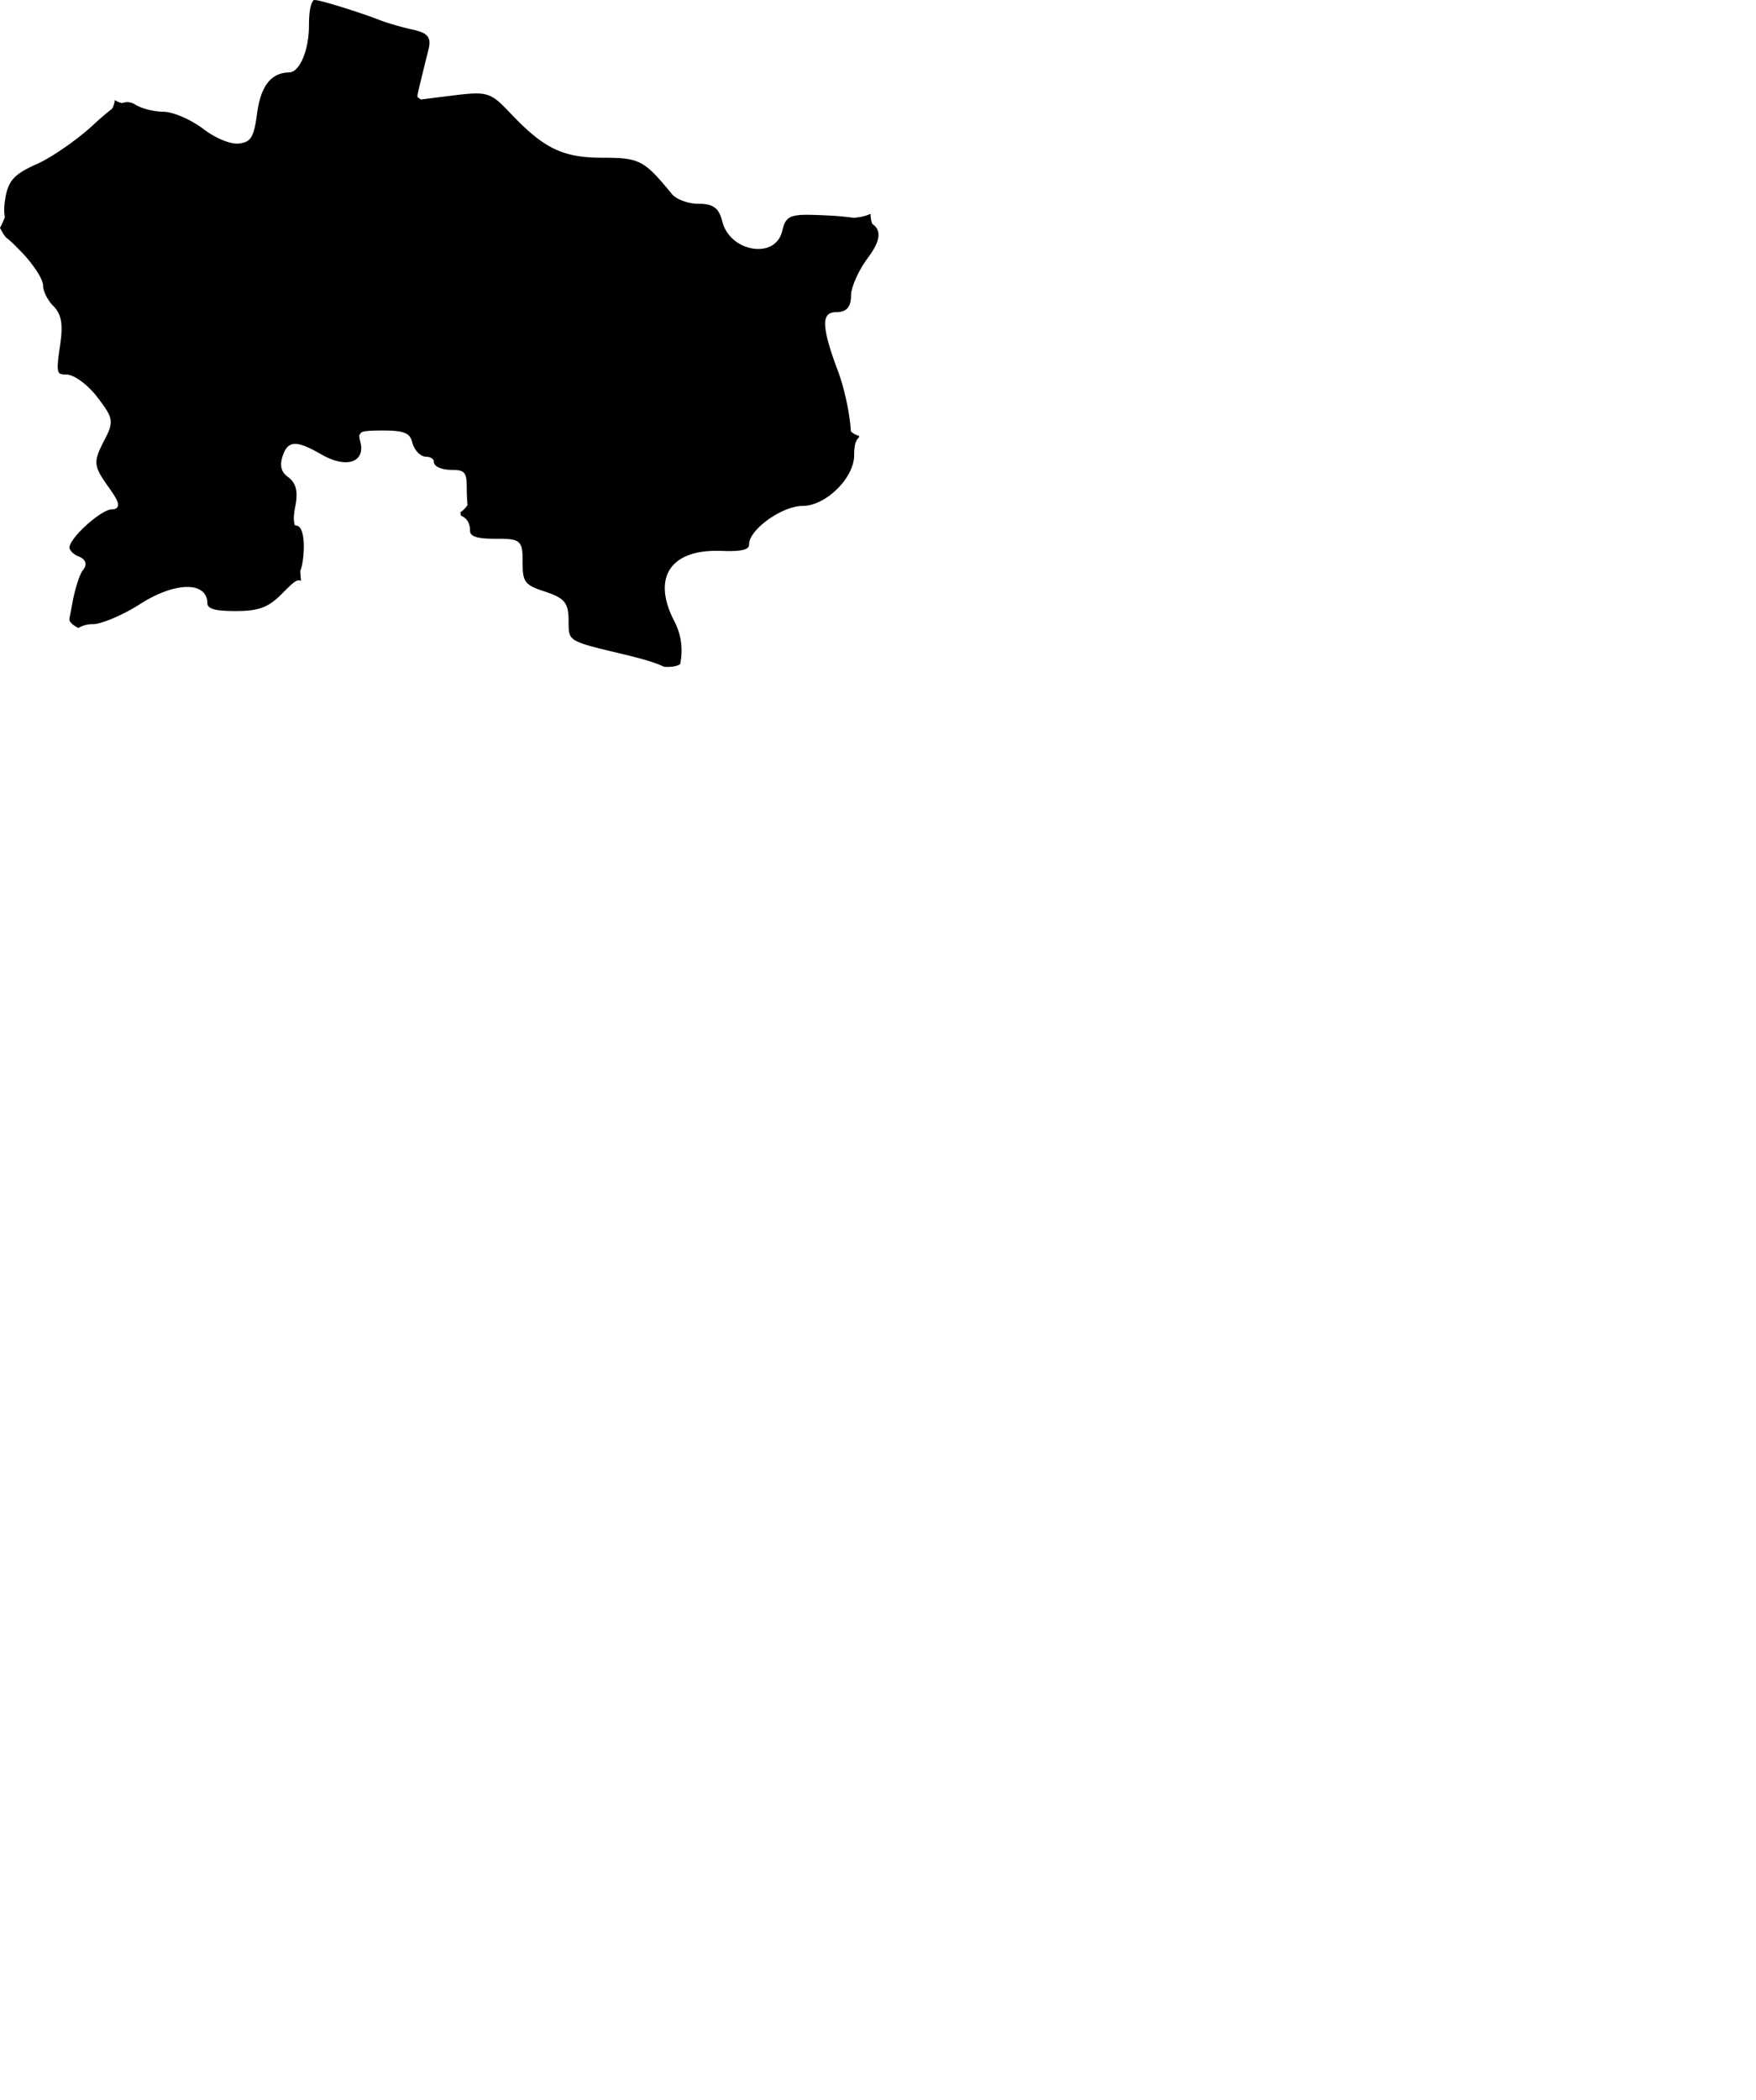 <svg viewBox="81.352 132.798 162.798 194.612" xmlns="http://www.w3.org/2000/svg"><path d="M88.619 191.001l.17-.088a2.517 2.517 0 011.167-.262c.799 0 2.808-.855 4.386-1.867 1.569-1.006 3.166-1.583 4.382-1.583 1.159 0 1.851.557 1.851 1.489 0 .542.707.743 2.609.743 2.145 0 3.021-.32 4.259-1.558 1.115-1.116 1.395-1.371 1.744-1.264l.082.026-.008-.009-.013-.128a18.429 18.429 0 01-.051-.711l-.004-.079.027-.074c.152-.41.25-1.023.292-1.822.04-.761-.041-1.782-.396-2.157a.457.457 0 00-.211-.128l-.225-.057-.05-.227c-.04-.18-.081-.607.087-1.448.241-1.206.219-2.143-.67-2.793-.385-.283-.857-.784-.511-1.872.495-1.559 1.296-1.542 3.609-.216.826.473 1.606.723 2.256.723.672 0 1.019-.267 1.191-.49.182-.235.358-.667.168-1.392a2.549 2.549 0 01-.095-.517l-.003-.107.18-.251.098-.044c.305-.114.98-.138 1.901-.138 2.09 0 2.515.274 2.729 1.1.196.748.773 1.335 1.315 1.335.282 0 .487.115.586.223l.094.103.004.14c.013.494.855.752 1.68.752 1.161 0 1.366.227 1.373 1.517.002.627.022 1.152.062 1.604l.012.139-.082.113a2.618 2.618 0 01-.58.557c.006.038.009.084.016.122l.033.182.164.085c.566.294.685.893.685 1.344 0 .503.681.718 2.277.718 1.331 0 1.866.028 2.209.321.369.315.386.875.386 1.922 0 1.767.208 2.039 2.021 2.637 1.906.629 2.241 1.047 2.241 2.796 0 .903 0 1.356.552 1.708.604.385 1.88.688 4.197 1.24 1.808.43 3.183.8 4.019 1.208l.147.038c.092.004.182.008.266.008.079 0 .211-.001.366-.017.175-.017.382-.053.589-.132l.201-.094.039-.207a5.845 5.845 0 00-.574-3.786c-1.266-2.447-.939-3.935-.441-4.751.493-.81 1.648-1.775 4.353-1.775.147 0 .296.003.448.008 1.908.078 2.339-.147 2.488-.339l.055-.071.027-.201c0-1.363 3.063-3.557 4.966-3.557 2.143 0 4.777-2.591 4.777-4.7 0-.817.107-1.284.359-1.562l.099-.109-.001-.128a1.57 1.57 0 01-.637-.306l-.124-.102-.011-.16c-.118-1.652-.624-3.956-1.203-5.479-1.414-3.724-1.271-4.669-.989-5.077.153-.224.429-.334.842-.334.952 0 1.376-.482 1.376-1.563 0-.733.685-2.281 1.496-3.38.673-.911 1.311-1.947.942-2.72-.085-.18-.21-.33-.383-.46l-.096-.073-.036-.116a2.418 2.418 0 01-.106-.775l-.037-.015c-.408.185-.89.301-1.529.357a26.21 26.21 0 00-2.499-.222 39.845 39.845 0 00-1.846-.06c-1.773 0-2.013.375-2.296 1.533-.249 1.024-1.077 1.635-2.215 1.635-1.338 0-2.914-.882-3.336-2.568-.313-1.245-.844-1.625-2.269-1.625-.9 0-1.998-.412-2.398-.899-2.579-3.143-2.998-3.363-6.41-3.363-3.689 0-5.44-.838-8.514-4.077-1.91-2.012-2.12-2.101-5.549-1.673l-2.801.35-.324-.233.023-.273.233-.972c.231-.964.572-2.353.761-3.096.125-.494.169-.888-.028-1.208-.228-.369-.739-.544-1.491-.709-.94-.207-2.284-.596-2.934-.85-1.879-.735-5.547-1.874-6.039-1.874h-.115l-.017-.006-.081.107c-.135.177-.361.702-.361 2.229 0 2.318-.861 4.363-1.843 4.377-2.209.027-2.758 2.229-2.979 3.881-.296 2.207-.611 2.559-1.62 2.703-.064.008-.13.013-.204.013-.818 0-2.08-.543-3.14-1.352-1.157-.882-2.829-1.601-3.725-1.601-.824 0-1.989-.291-2.543-.634-.415-.259-.757-.316-1.175-.195l-.096.028-.097-.023a1.874 1.874 0 01-.573-.256 2.595 2.595 0 01-.208.715l-.117.145c-.43.319-.94.757-1.706 1.464-1.464 1.353-3.848 3.004-5.205 3.605-2.12.936-2.669 1.55-2.939 3.285-.098.625-.111 1.112-.043 1.53l.016.097-.034.093a6.967 6.967 0 01-.414.904c.13.275.296.552.512.844l.081.08c.376.274.826.729 1.42 1.343.975 1.008 1.983 2.445 1.983 3.105 0 .503.427 1.354.933 1.859.88.88.9 1.937.617 3.832-.245 1.617-.228 2.064-.117 2.291l.064.13.134.053c.068.027.199.063.536.063.697 0 1.981.942 2.864 2.102 1.434 1.879 1.565 2.217.695 3.892-1.11 2.139-1.085 2.432.374 4.483.748 1.05.95 1.5.802 1.787-.033.063-.119.232-.539.232-.934 0-3.833 2.549-3.926 3.536.035.289.405.653.823.813.372.143.592.337.655.578.058.223-.019.464-.23.719-.294.356-.741 1.754-.975 3.052-.094.521-.181.987-.271 1.401l.009.217.088.132c.131.167.298.301.486.409.026.015.047.034.073.047l.176.088z" /></svg>